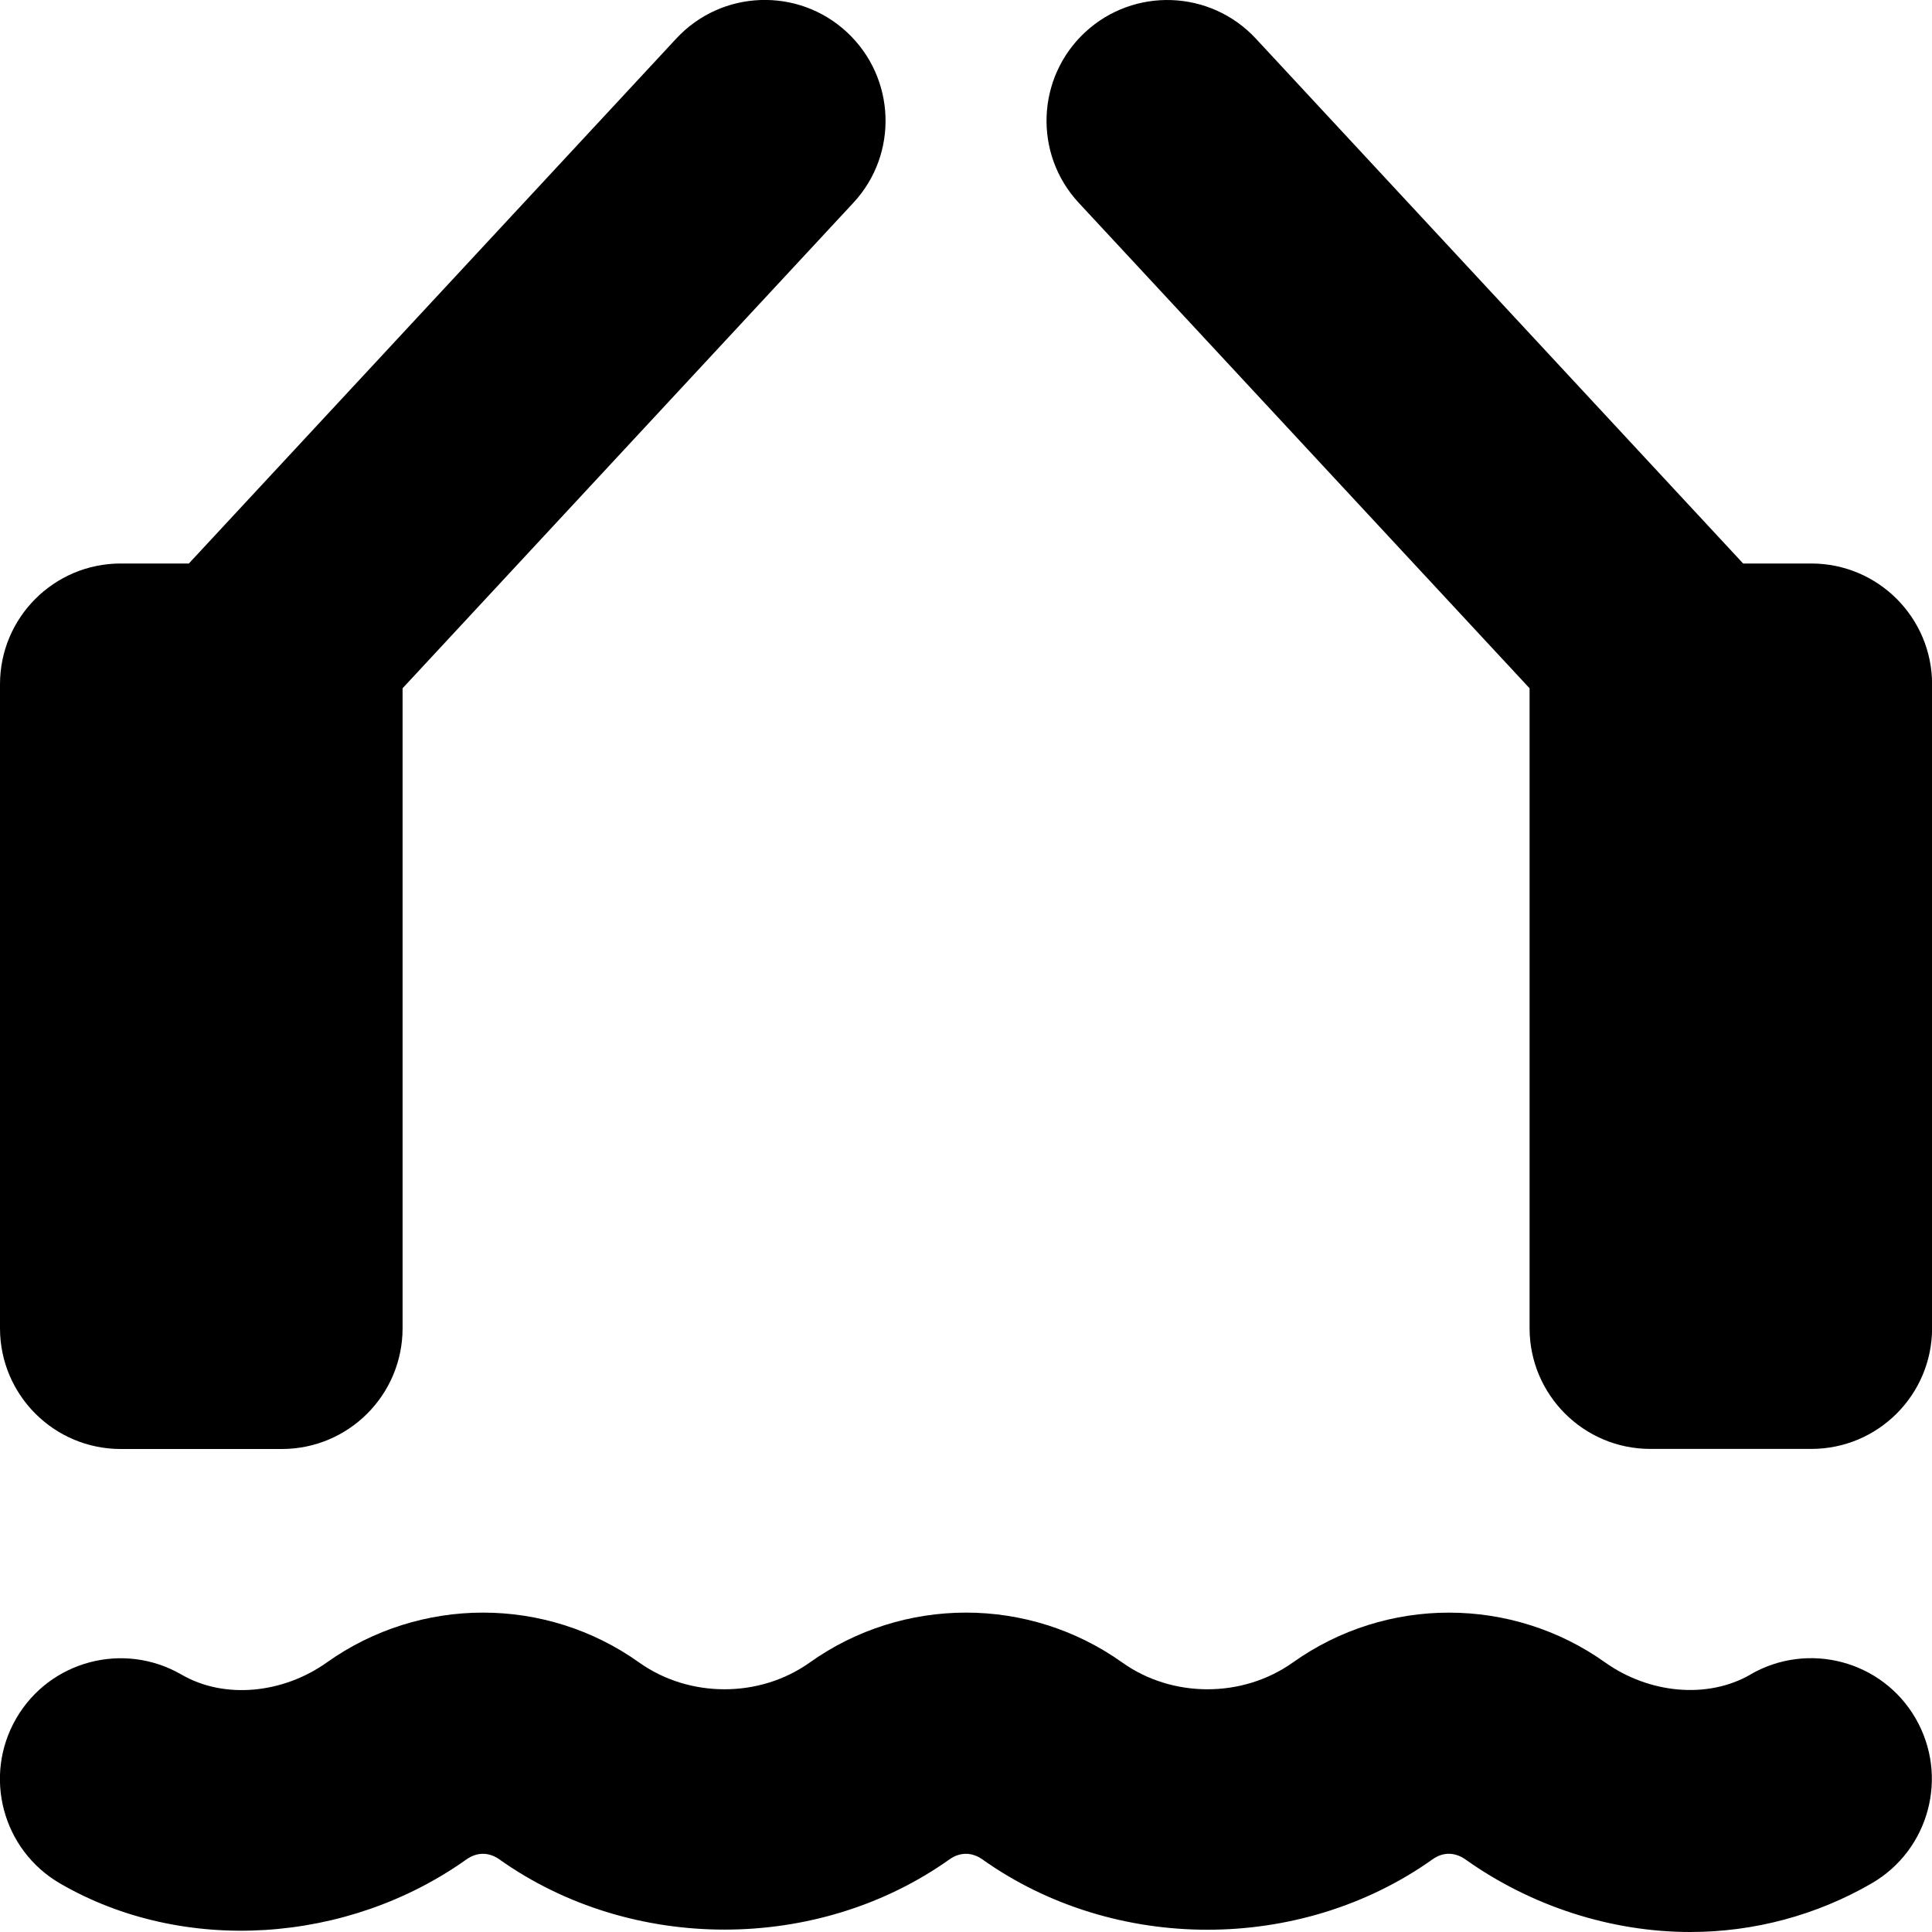 <?xml version="1.0" encoding="UTF-8"?>
<svg xmlns="http://www.w3.org/2000/svg" id="Layer_1" data-name="Layer 1" viewBox="0 0 24 24">
  <path d="M0,16.5V8.5c0-.828,.671-1.5,1.5-1.5h.846L8.401,.479c.563-.607,1.513-.643,2.12-.079,.607,.564,.643,1.514,.079,2.12l-5.599,6.03v7.95c0,.828-.671,1.5-1.5,1.5H1.5c-.829,0-1.5-.672-1.5-1.5Zm21.748,4.3c-.539,.312-1.266,.236-1.806-.147-1.16-.826-2.722-.828-3.883,0-.625,.443-1.496,.442-2.117,0-1.162-.828-2.723-.827-3.884,0-.623,.443-1.495,.442-2.117,0-1.161-.828-2.722-.827-3.883,0-.543,.385-1.27,.46-1.806,.148-.716-.413-1.634-.172-2.05,.545s-.172,1.635,.544,2.051c1.53,.888,3.571,.753,5.05-.3,.128-.09,.275-.092,.406,0,1.639,1.164,3.955,1.165,5.594,0,.129-.091,.276-.091,.406,0,1.64,1.166,3.952,1.167,5.594,0,.129-.092,.275-.091,.406,0,.819,.583,1.812,.903,2.796,.903,.791,0,1.57-.209,2.252-.604,.717-.416,.961-1.333,.546-2.05-.416-.718-1.334-.959-2.05-.546Zm.752-13.8h-.846L15.6,.479c-.565-.607-1.513-.641-2.12-.079-.607,.564-.643,1.514-.079,2.12l5.6,6.03v7.949c0,.828,.672,1.5,1.5,1.5h2c.828,0,1.5-.672,1.5-1.5V8.5c0-.828-.672-1.5-1.5-1.5Z"/>
</svg>
